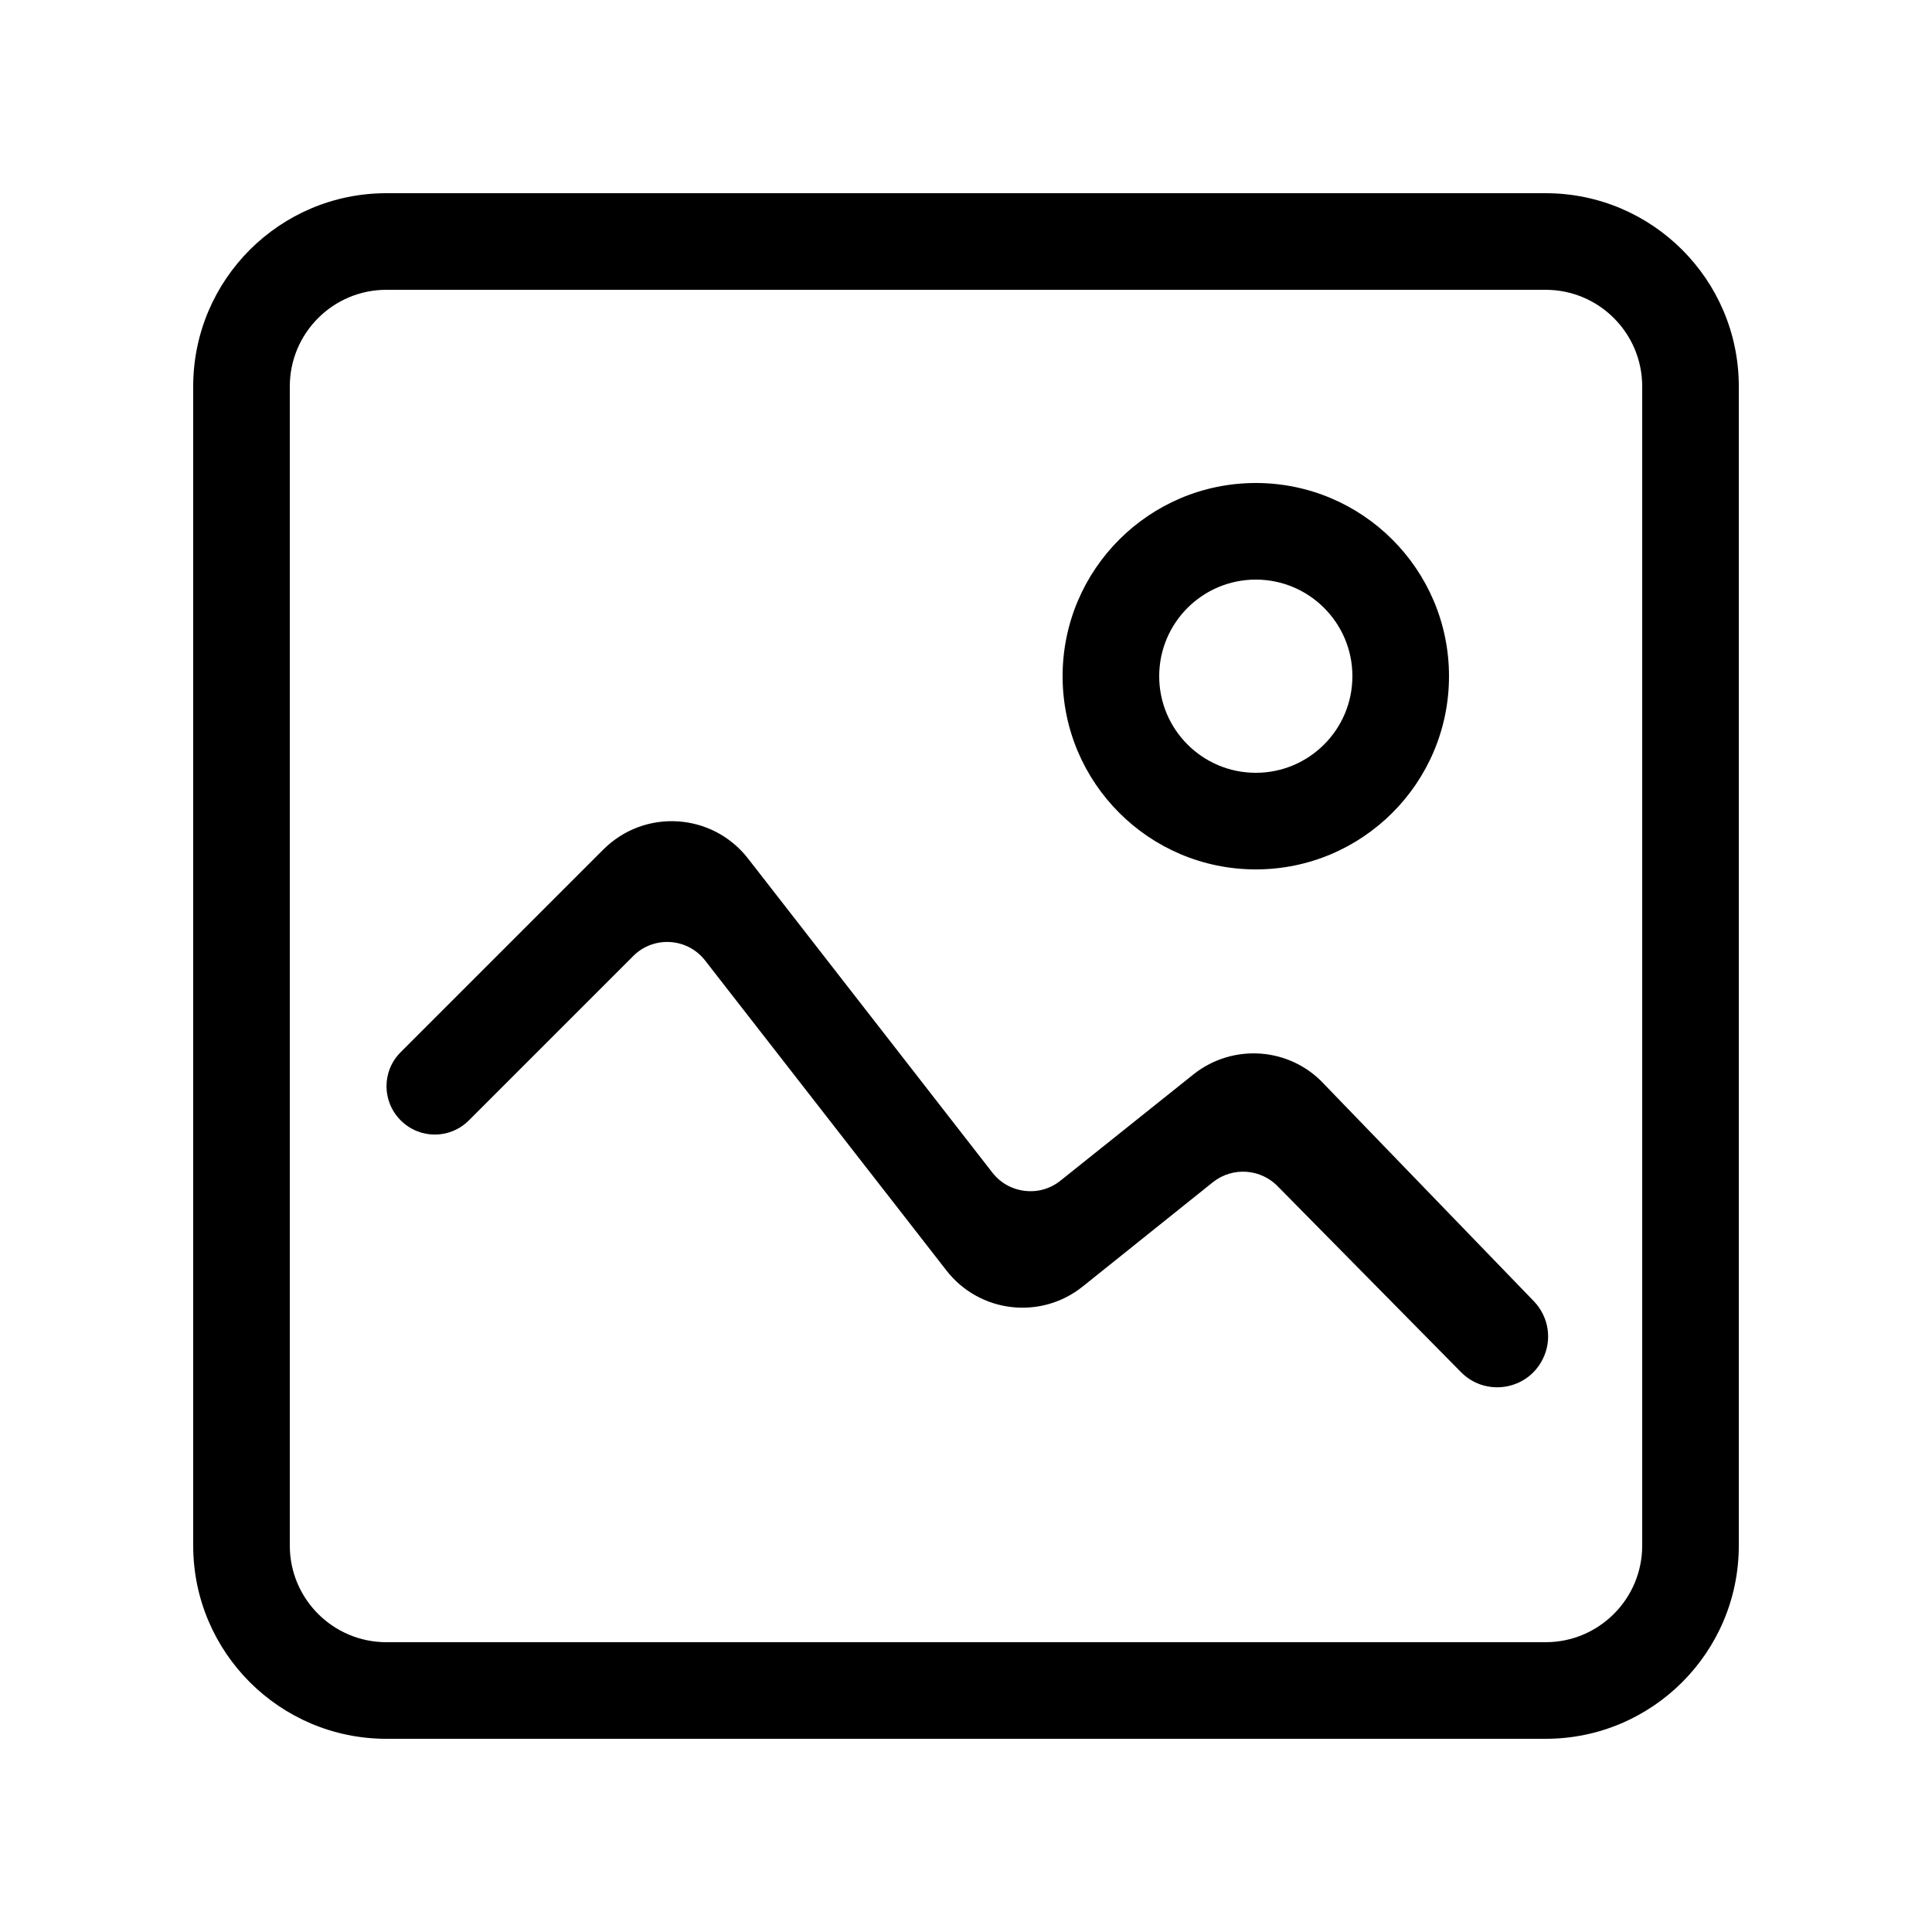 <svg height="1000" width="1000.0" xmlns="http://www.w3.org/2000/svg"><path d="m650 450c55.2 0 100-44.8 100-100s-44.8-100-100-100-100 44.8-100 100 44.8 100 100 100z m0-150c27.6 0 50 22.4 50 50s-22.4 50-50 50-50-22.4-50-50 22.4-50 50-50z m144.1 373.7c7.6 8.1 9.4 19.9 4.4 29.8-8.1 16.3-30 19.6-42.6 6.4l-94-95.3c-8.9-9.7-23.8-10.9-34.1-2.7l-67.4 54c-21.7 17.4-53.5 13.7-70.6-8.4l-124.8-160.3c-9.2-11.9-26.7-12.9-37.2-2.4l-85.1 85.1c-9.8 9.8-25.5 9.8-35.3 0s-9.8-25.6 0-35.3l104.9-104.9c21.3-21.3 56.4-19.1 74.9 4.7l126.5 162.6c8.5 10.9 24.4 12.8 35.2 4.1l68.7-54.9c20.5-16.4 50.2-14.2 67.9 5.1l108.6 112.4z m5.9-573.7h-600c-55.2 0-100 44.8-100 100v600c0 55.2 44.8 100 100 100h600c55.2 0 100-44.8 100-100v-600c0-55.2-44.8-100-100-100z m50 700c0 27.6-22.4 50-50 50h-600c-27.6 0-50-22.4-50-50v-600c0-27.6 22.4-50 50-50h600c27.6 0 50 22.4 50 50v600z"/></svg>